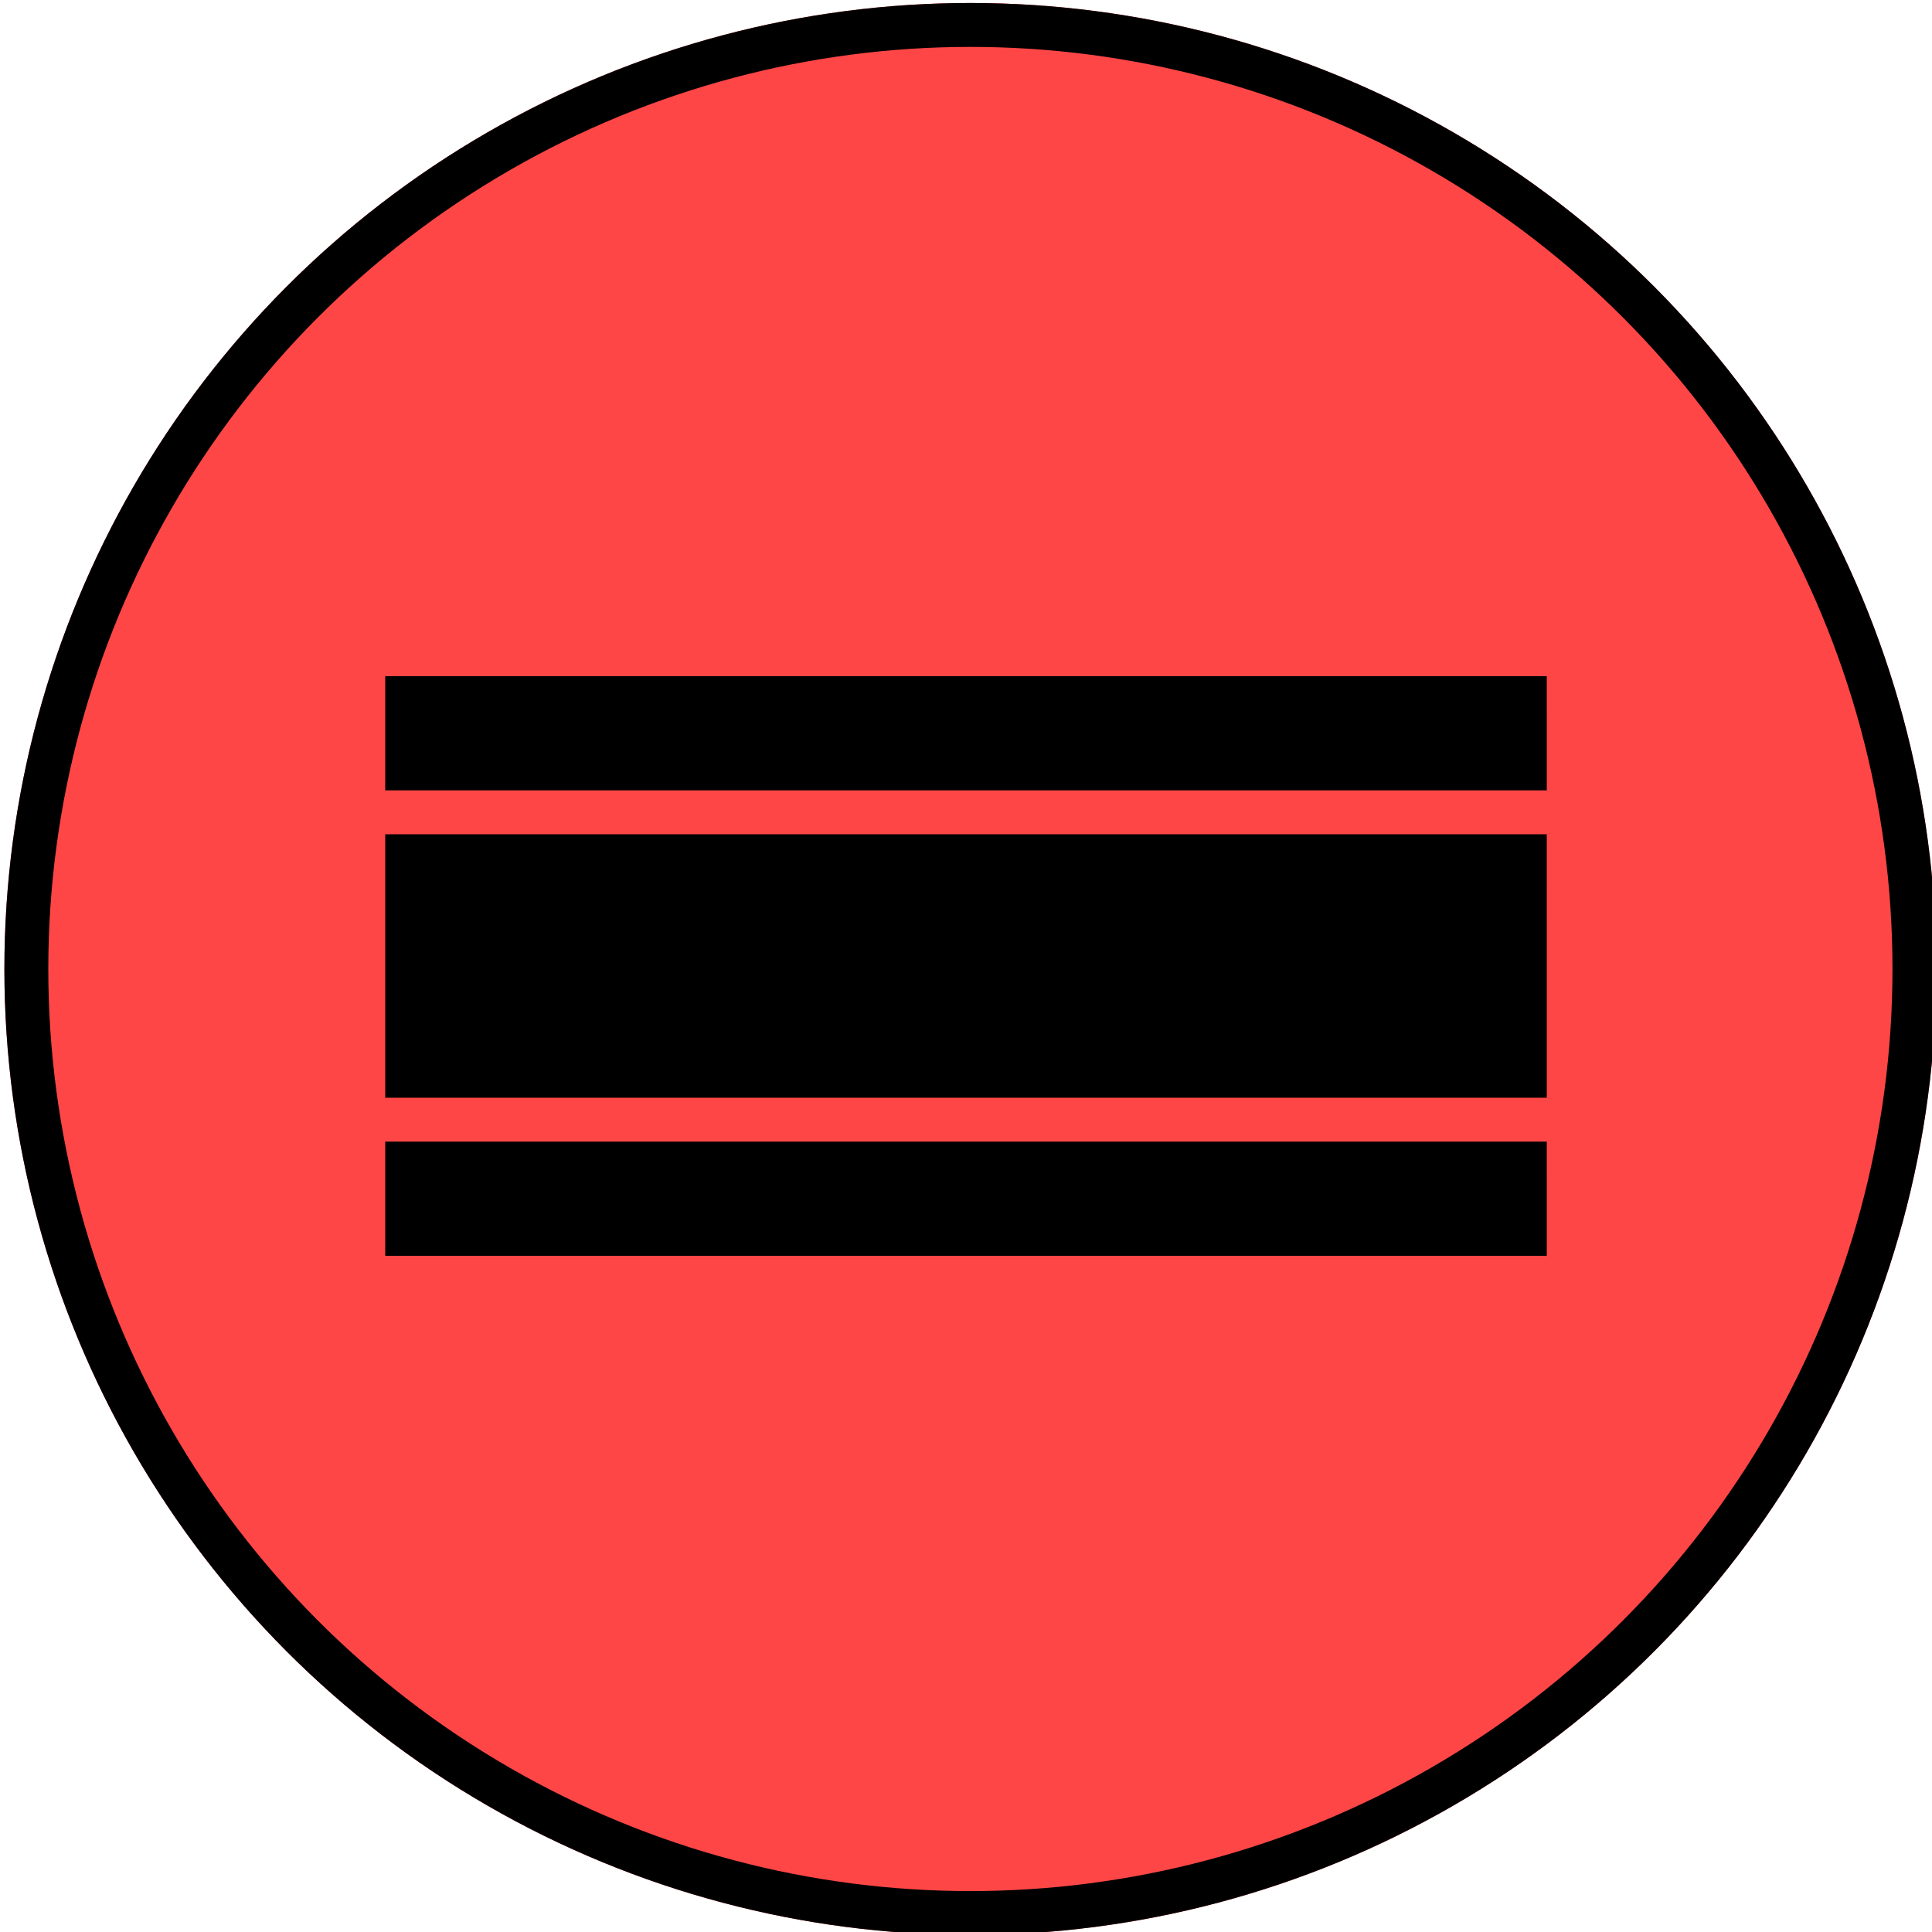 <svg xmlns="http://www.w3.org/2000/svg" xmlns:xlink="http://www.w3.org/1999/xlink" width="220" height="220" viewBox="0 0 220 220">
  <defs>
    <clipPath id="clip-Enemy_3_5">
      <rect width="220" height="220"/>
    </clipPath>
  </defs>
  <g id="Enemy_3_5" clip-path="url(#clip-Enemy_3_5)">
    <g id="Ellipse_12" data-name="Ellipse 12" transform="translate(0.5 0.34)" fill="#ff4646" stroke="#000" stroke-width="5">
      <circle cx="110" cy="110" r="110" stroke="none"/>
      <circle cx="110" cy="110" r="107.5" fill="none"/>
    </g>
    <g id="enemy_test" transform="translate(17.866 -18.17)">
      <rect id="Rectangle_20" data-name="Rectangle 20" width="126.269" height="7" transform="translate(29 98.17)"/>
      <path id="Path_11" data-name="Path 11" d="M170.6,101v1H47.668v-1H170.6m4.668-6H43v13H175.269Z" transform="translate(-17 0.17)"/>
      <rect id="Rectangle_21" data-name="Rectangle 21" width="126.269" height="24" transform="translate(29 116.17)"/>
      <path id="Path_12" data-name="Path 12" d="M170.6,119v18H47.668V119H170.6m4.668-6H43v30H175.269Z" transform="translate(-17 0.17)"/>
      <rect id="Rectangle_22" data-name="Rectangle 22" width="126.269" height="7" transform="translate(29 151.17)"/>
      <path id="Path_13" data-name="Path 13" d="M170.6,154v1H47.668v-1H170.6m4.668-6H43v13H175.269Z" transform="translate(-17 0.17)"/>
    </g>
  </g>
</svg>
